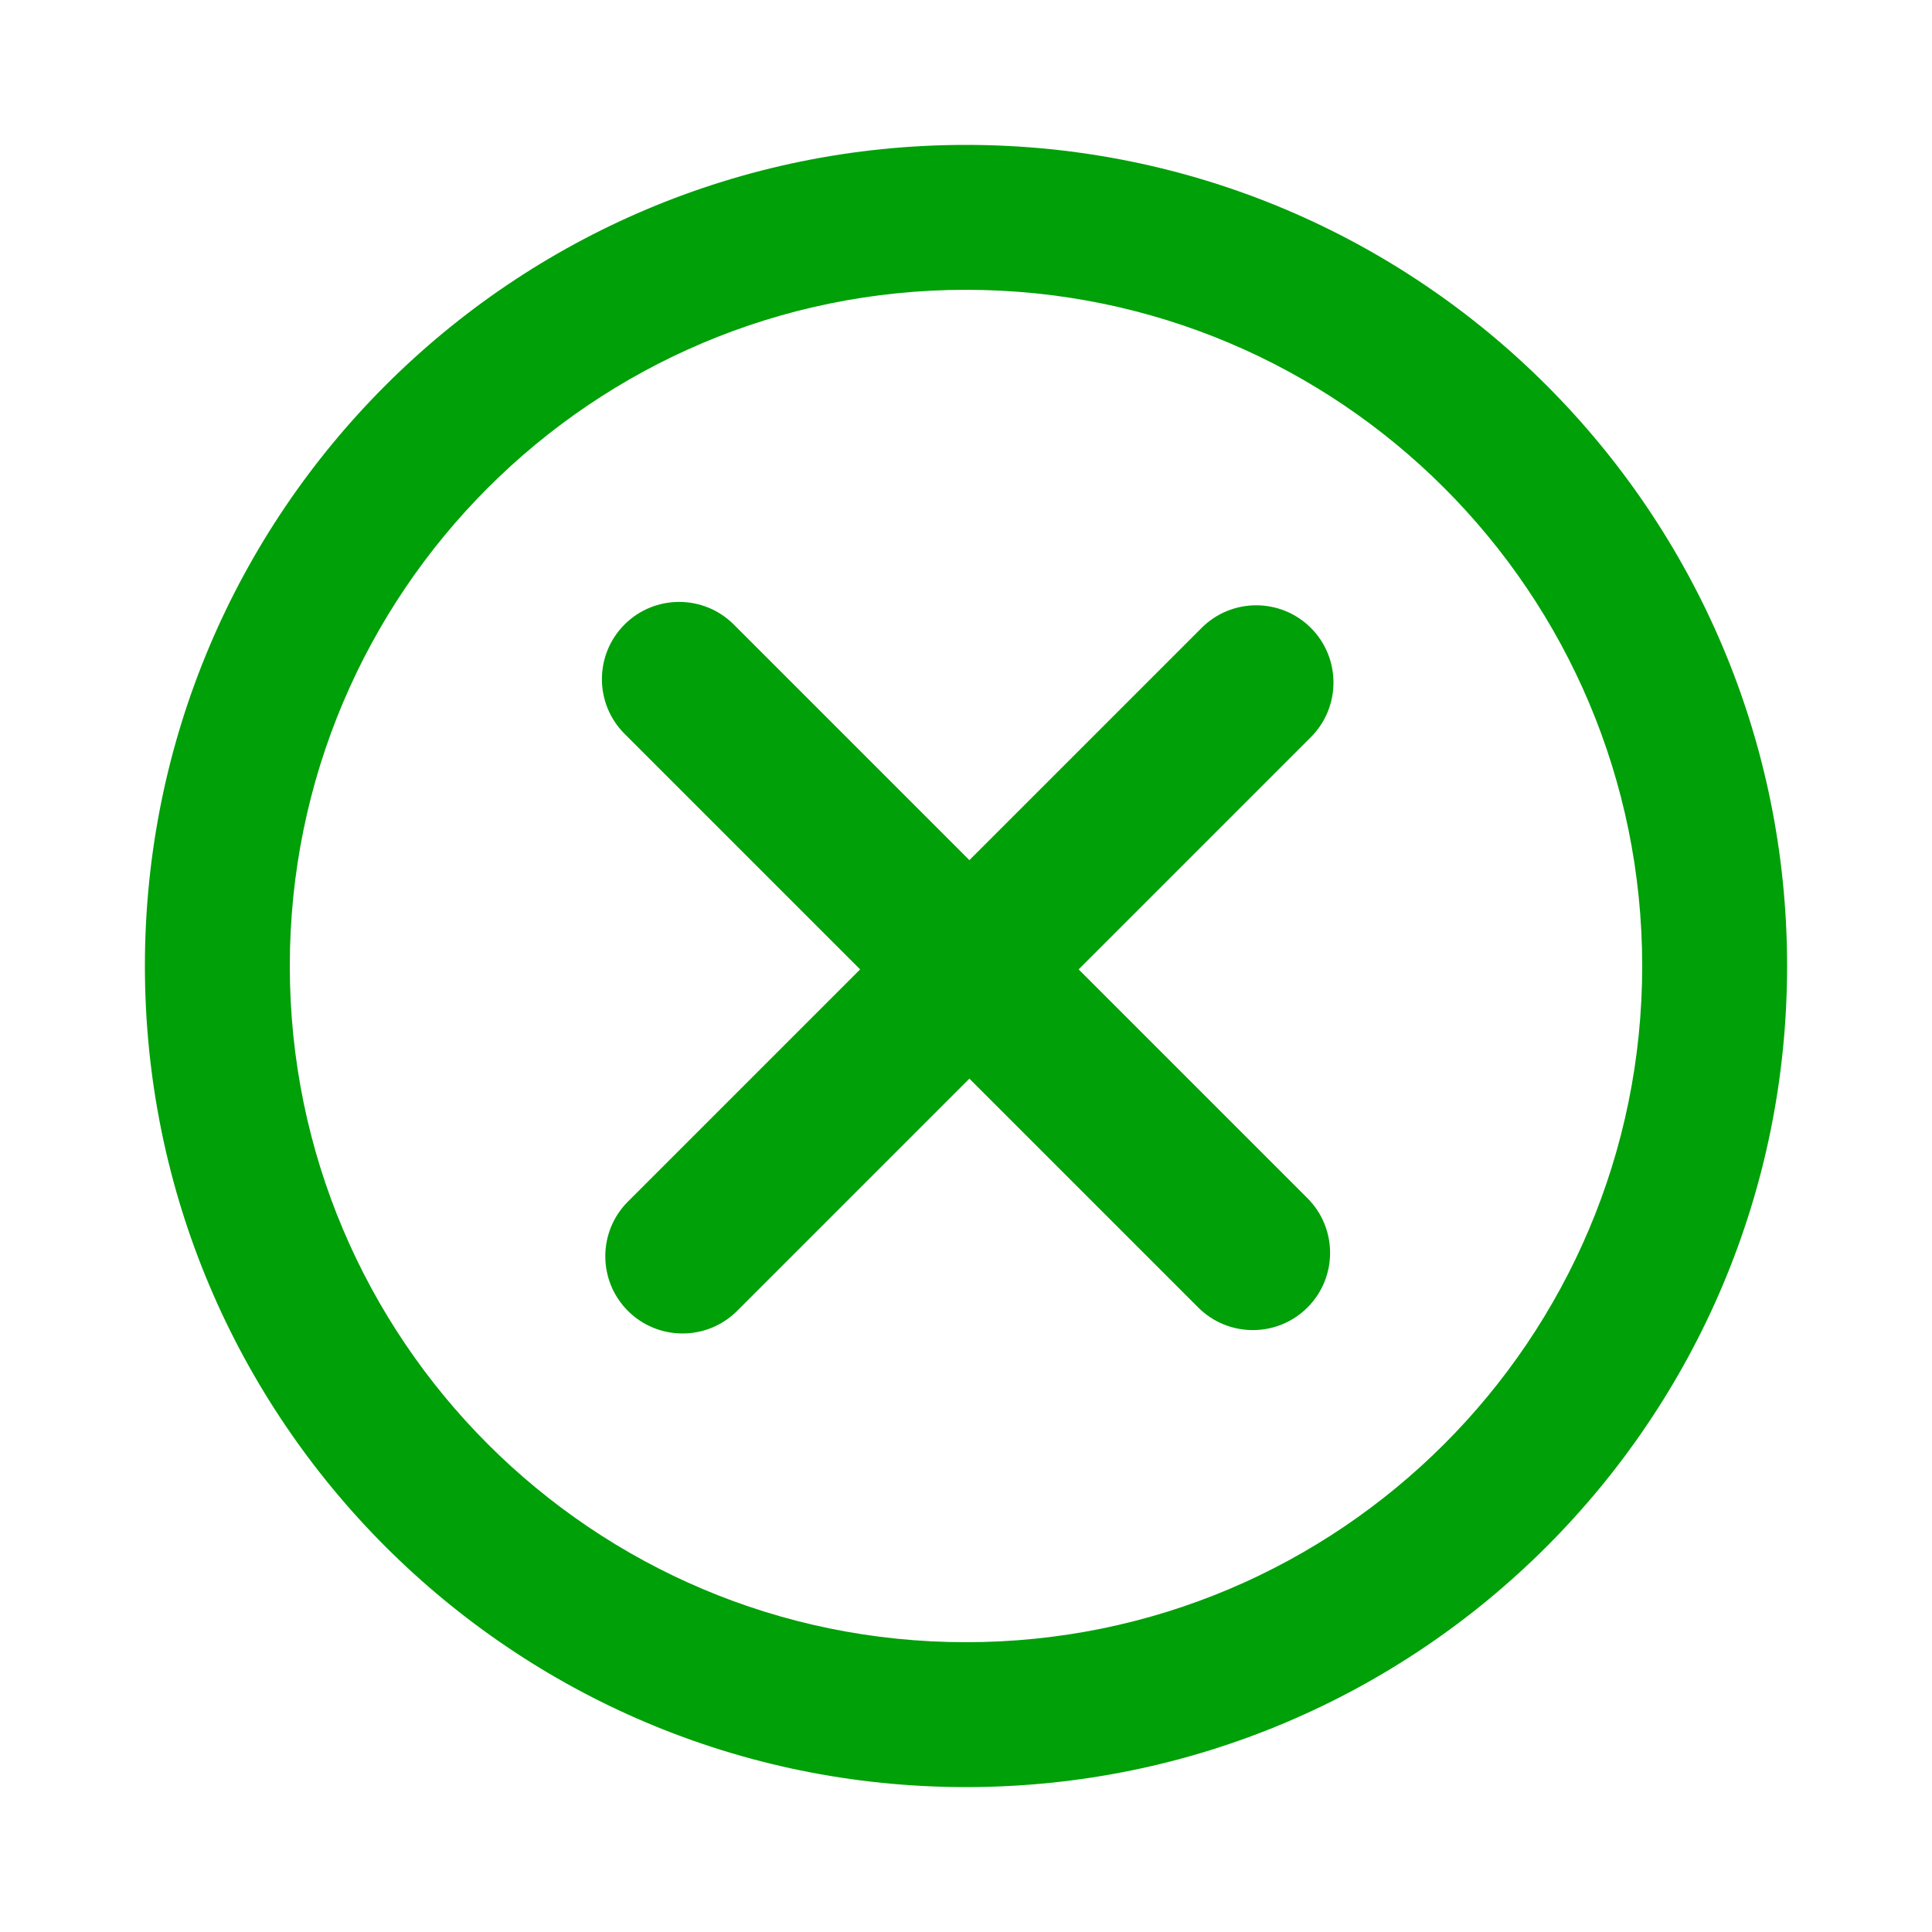 <svg fill="none" height="20" viewBox="0 0 20 20" width="20" xmlns="http://www.w3.org/2000/svg"><g fill="#00a008"><path d="m12.439 6.5c.312-.312.819-.312 1.131 0 .312.312.312.819 0 1.131l-2.404 2.404 2.369 2.369c.312.312.312.819 0 1.131-.312.312-.819.312-1.131 0l-2.369-2.369-2.404 2.404c-.312.312-.819.312-1.131 0s-.312-.819 0-1.131l2.404-2.404-2.439-2.439c-.312-.312-.312-.819 0-1.131s.819-.312 1.131 0l2.439 2.439z"/><path clip-rule="evenodd" d="m1.5 10c0-4.694 3.806-8.5 8.5-8.5 4.694 0 8.5 3.806 8.5 8.5 0 4.694-3.806 8.5-8.5 8.5-4.694 0-8.5-3.806-8.5-8.5zm8.5-7c-3.866 0-7 3.134-7 7 0 3.866 3.134 7 7 7 3.866 0 7-3.134 7-7 0-3.866-3.134-7-7-7z" fill-rule="evenodd"/></g></svg>